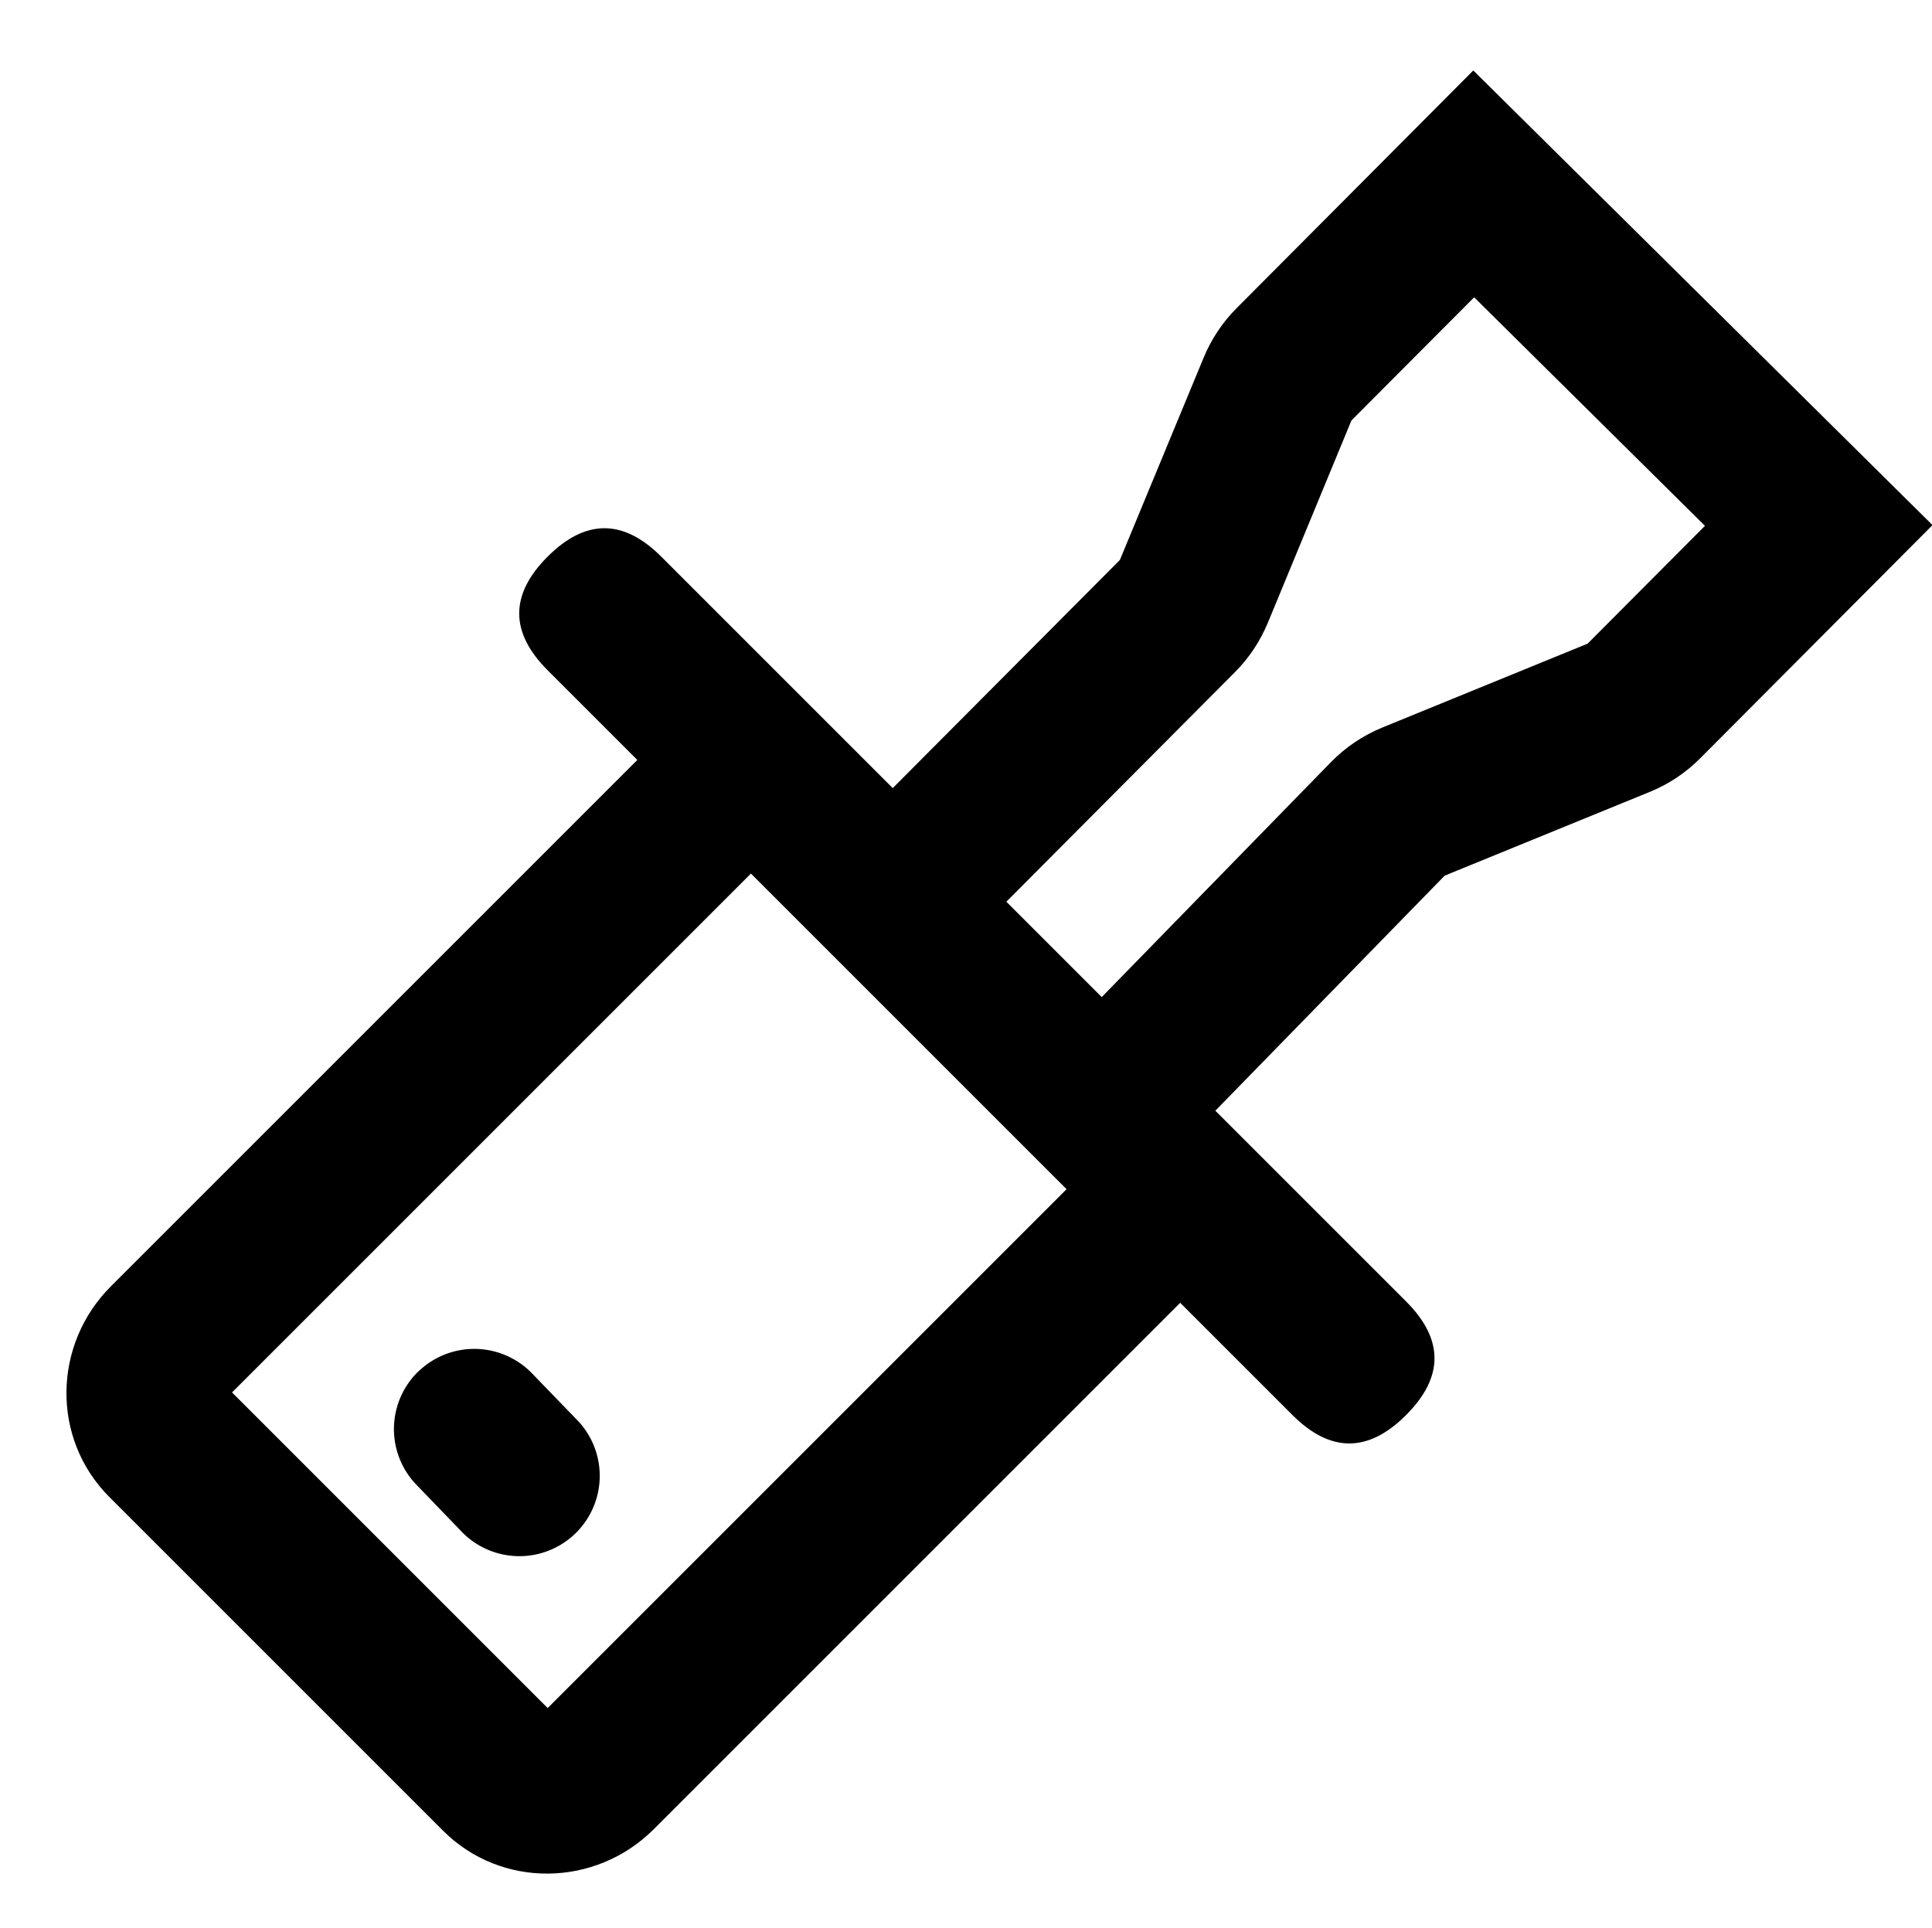 <?xml version="1.0" standalone="no"?><!DOCTYPE svg PUBLIC "-//W3C//DTD SVG 1.1//EN"
        "http://www.w3.org/Graphics/SVG/1.1/DTD/svg11.dtd">
<svg viewBox="0 0 1026 1024" version="1.1"
     xmlns="http://www.w3.org/2000/svg">
    <path d="M123.252 739.482l283.597-283.597-60.34-60.34-287.64 287.64c-30.894 30.894-31.709 80.946-0.815 111.84l177.278 177.278c30.864 30.864 80.946 30.079 111.84-0.815l287.61-287.61-60.34-60.34-283.597 283.597L123.192 739.482z"
          class="svg-fill-grey-500"/>
    <path d="M717.75 223.245L782.857 157.897l122.58 121.373-62.331 62.572-109.064 44.561c-10.258 4.224-19.52 10.469-27.274 18.404l-144.755 148.376 61.064 59.616 144.122-147.742 109.034-44.531c9.986-4.073 19.067-10.137 26.67-17.8l123.365-123.847-243.863-241.45-125.718 126.261c-7.452 7.452-13.365 16.382-17.408 26.097l-44.561 107.616-136.971 137.575 60.46 60.219 137.605-138.208c7.482-7.482 13.365-16.382 17.438-26.127L717.72 223.215z"
          class="svg-fill-grey-800"/>
    <path d="M320.986 265.453m30.17 30.17l395.557 395.557q30.17 30.17 0 60.34l0 0q-30.17 30.17-60.34 0l-395.557-395.557q-30.17-30.17 0-60.34l0 0q30.17-30.17 60.34 0Z"
          class="svg-fill-grey-500"/>
    <path d="M222.24 728.349a42.667 42.667 0 0 1 60.31 1.056l24.739 25.584a42.667 42.667 0 0 1-61.366 59.254l-24.739-25.644a42.624 42.624 0 0 1 1.026-60.279z"
          class="svg-fill-grey-500"/>
</svg>
